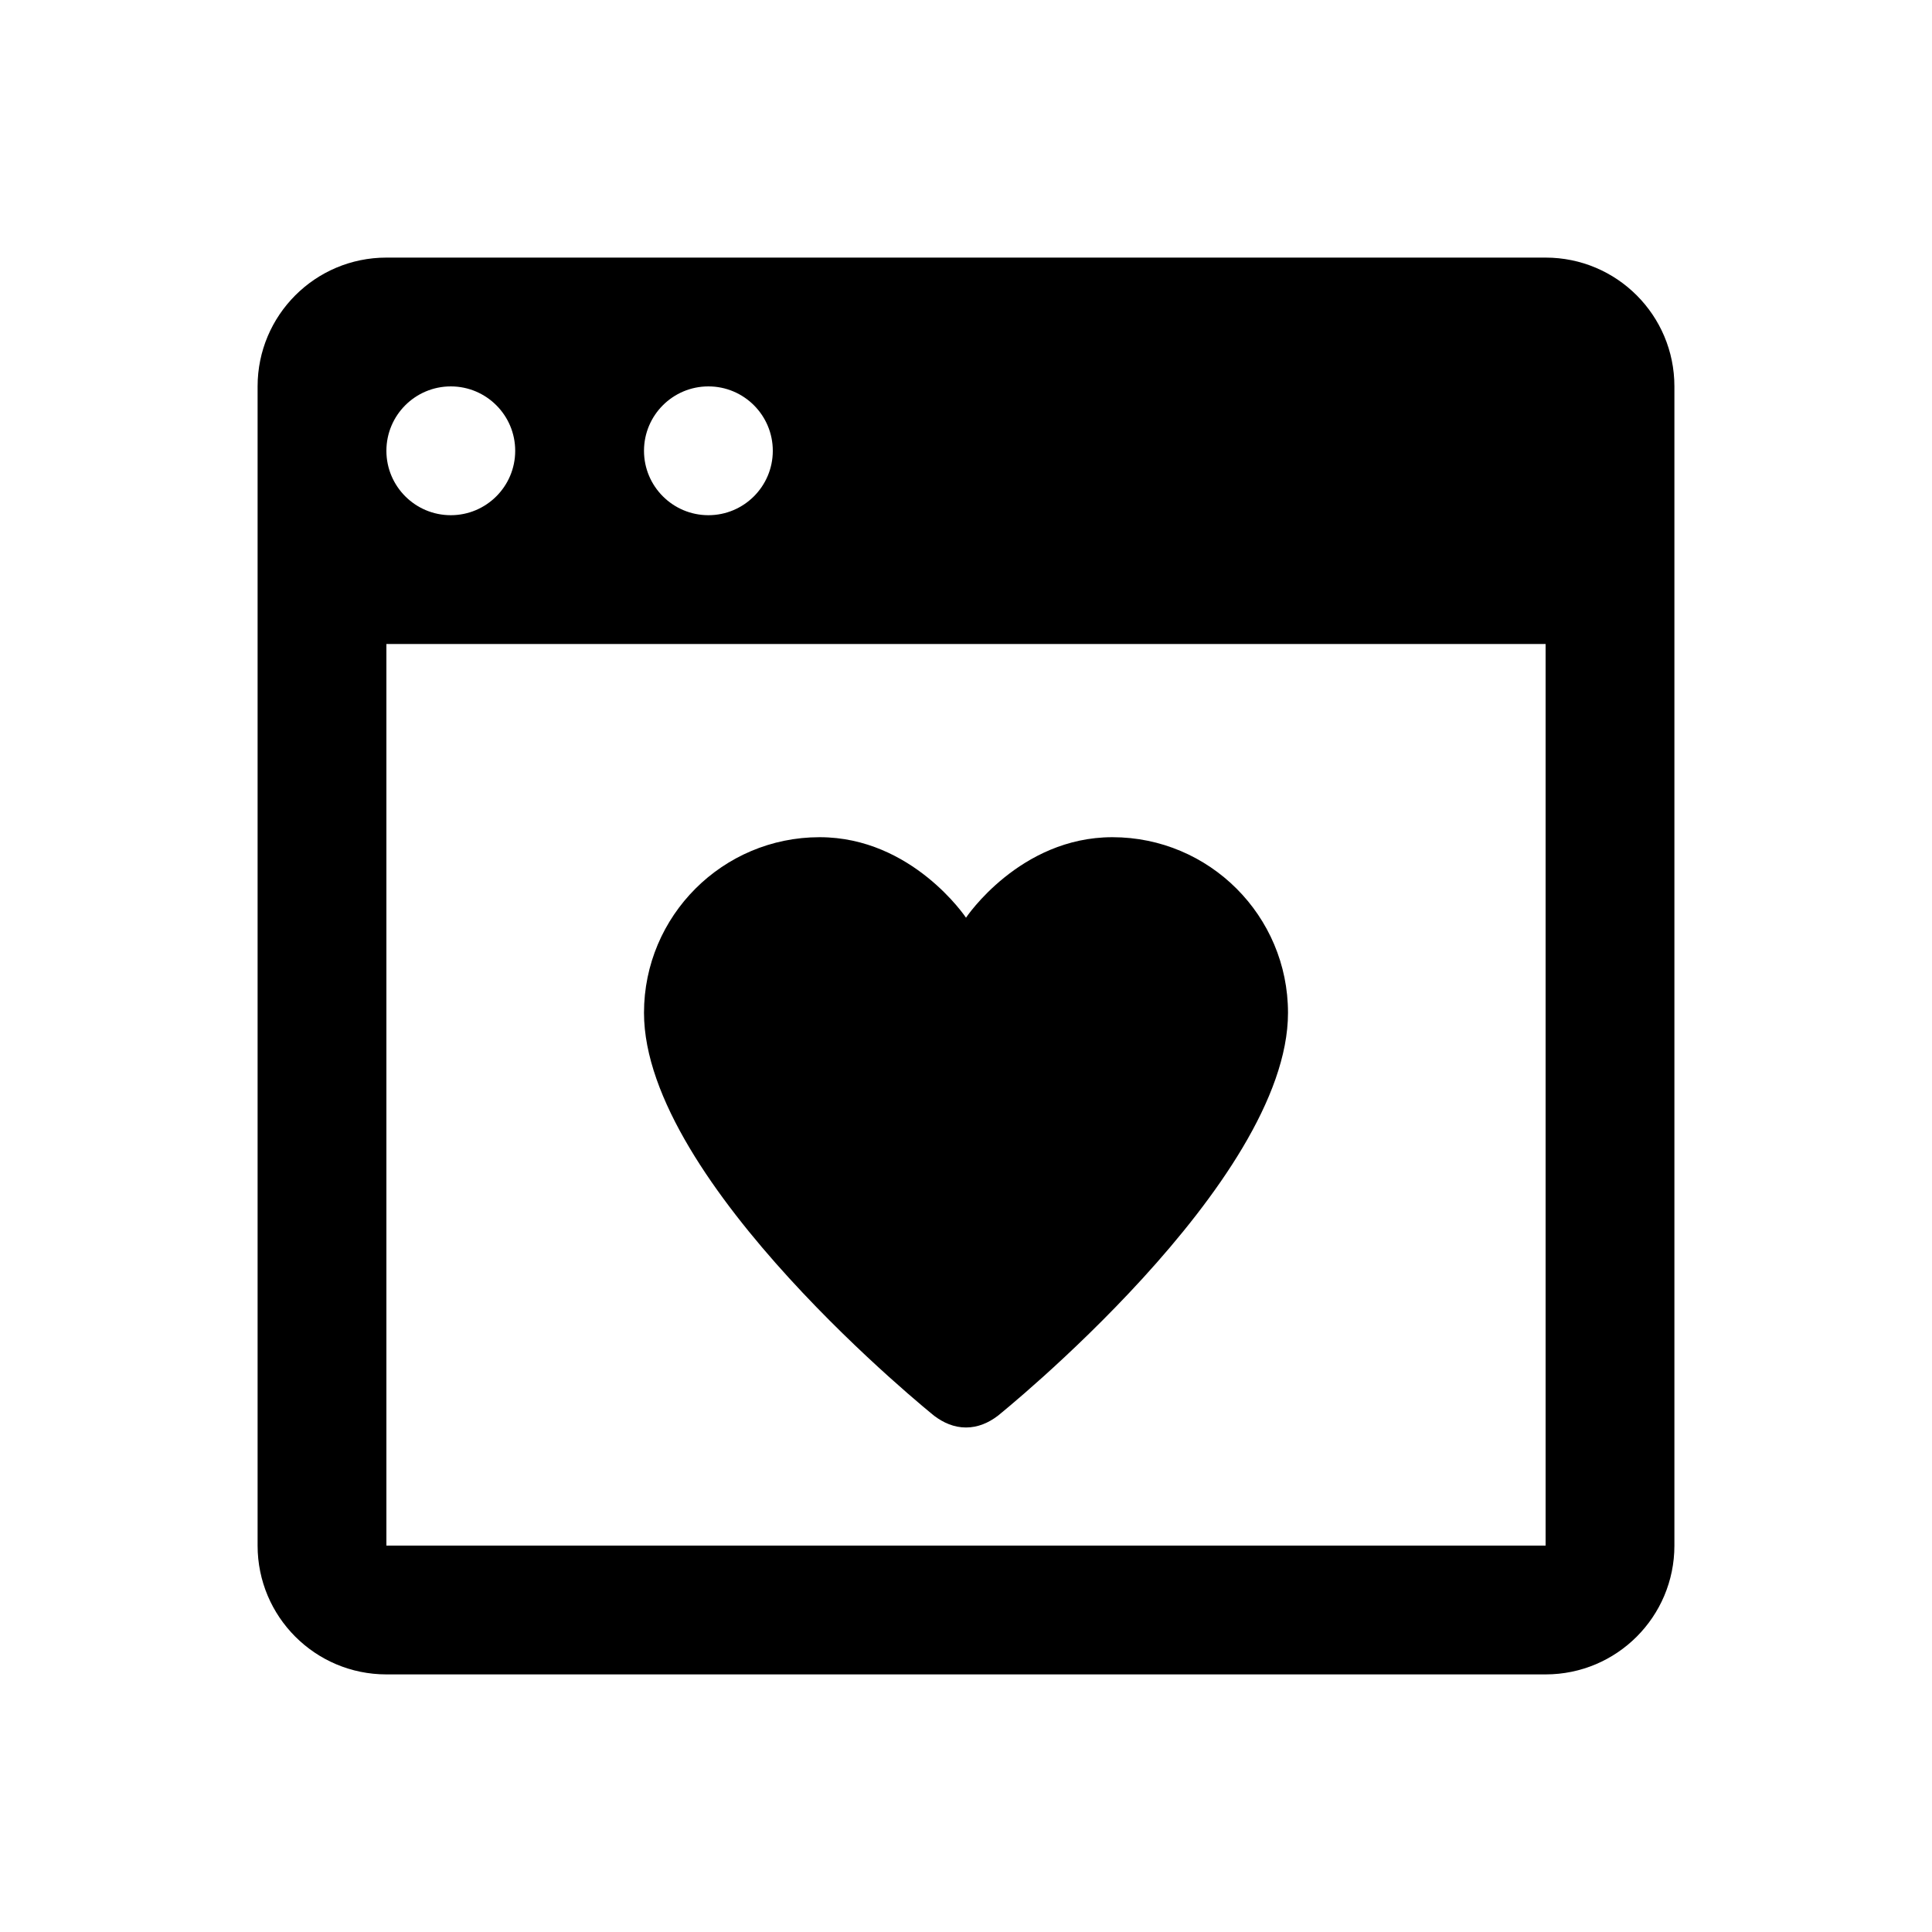 <?xml version="1.0"?><svg xmlns="http://www.w3.org/2000/svg"  viewBox="0 0 30 30" width="100px" height="100px">    <path d="M 6 4 C 4.895 4 4 4.895 4 6 L 4 24 C 4 25.105 4.895 26 6 26 L 24 26 C 25.105 26 26 25.105 26 24 L 26 6 C 26 4.895 25.105 4 24 4 L 6 4 z M 7 6 C 7.552 6 8 6.448 8 7 C 8 7.552 7.552 8 7 8 C 6.448 8 6 7.552 6 7 C 6 6.448 6.448 6 7 6 z M 11 6 C 11.552 6 12 6.448 12 7 C 12 7.552 11.552 8 11 8 C 10.448 8 10 7.552 10 7 C 10 6.448 10.448 6 11 6 z M 6 10 L 24 10 L 24 24 L 6 24 L 6 10 z M 12.727 13 C 11.221 13 10 14.221 10 15.727 C 10 18.369 14.508 21.986 14.508 21.986 C 14.648 22.091 14.812 22.166 15 22.166 C 15.188 22.166 15.353 22.091 15.492 21.986 C 15.492 21.986 20 18.369 20 15.727 C 20 14.221 18.779 13 17.273 13 C 15.833 13 15 14.25 15 14.25 C 15 14.25 14.167 13 12.727 13 z"/></svg>